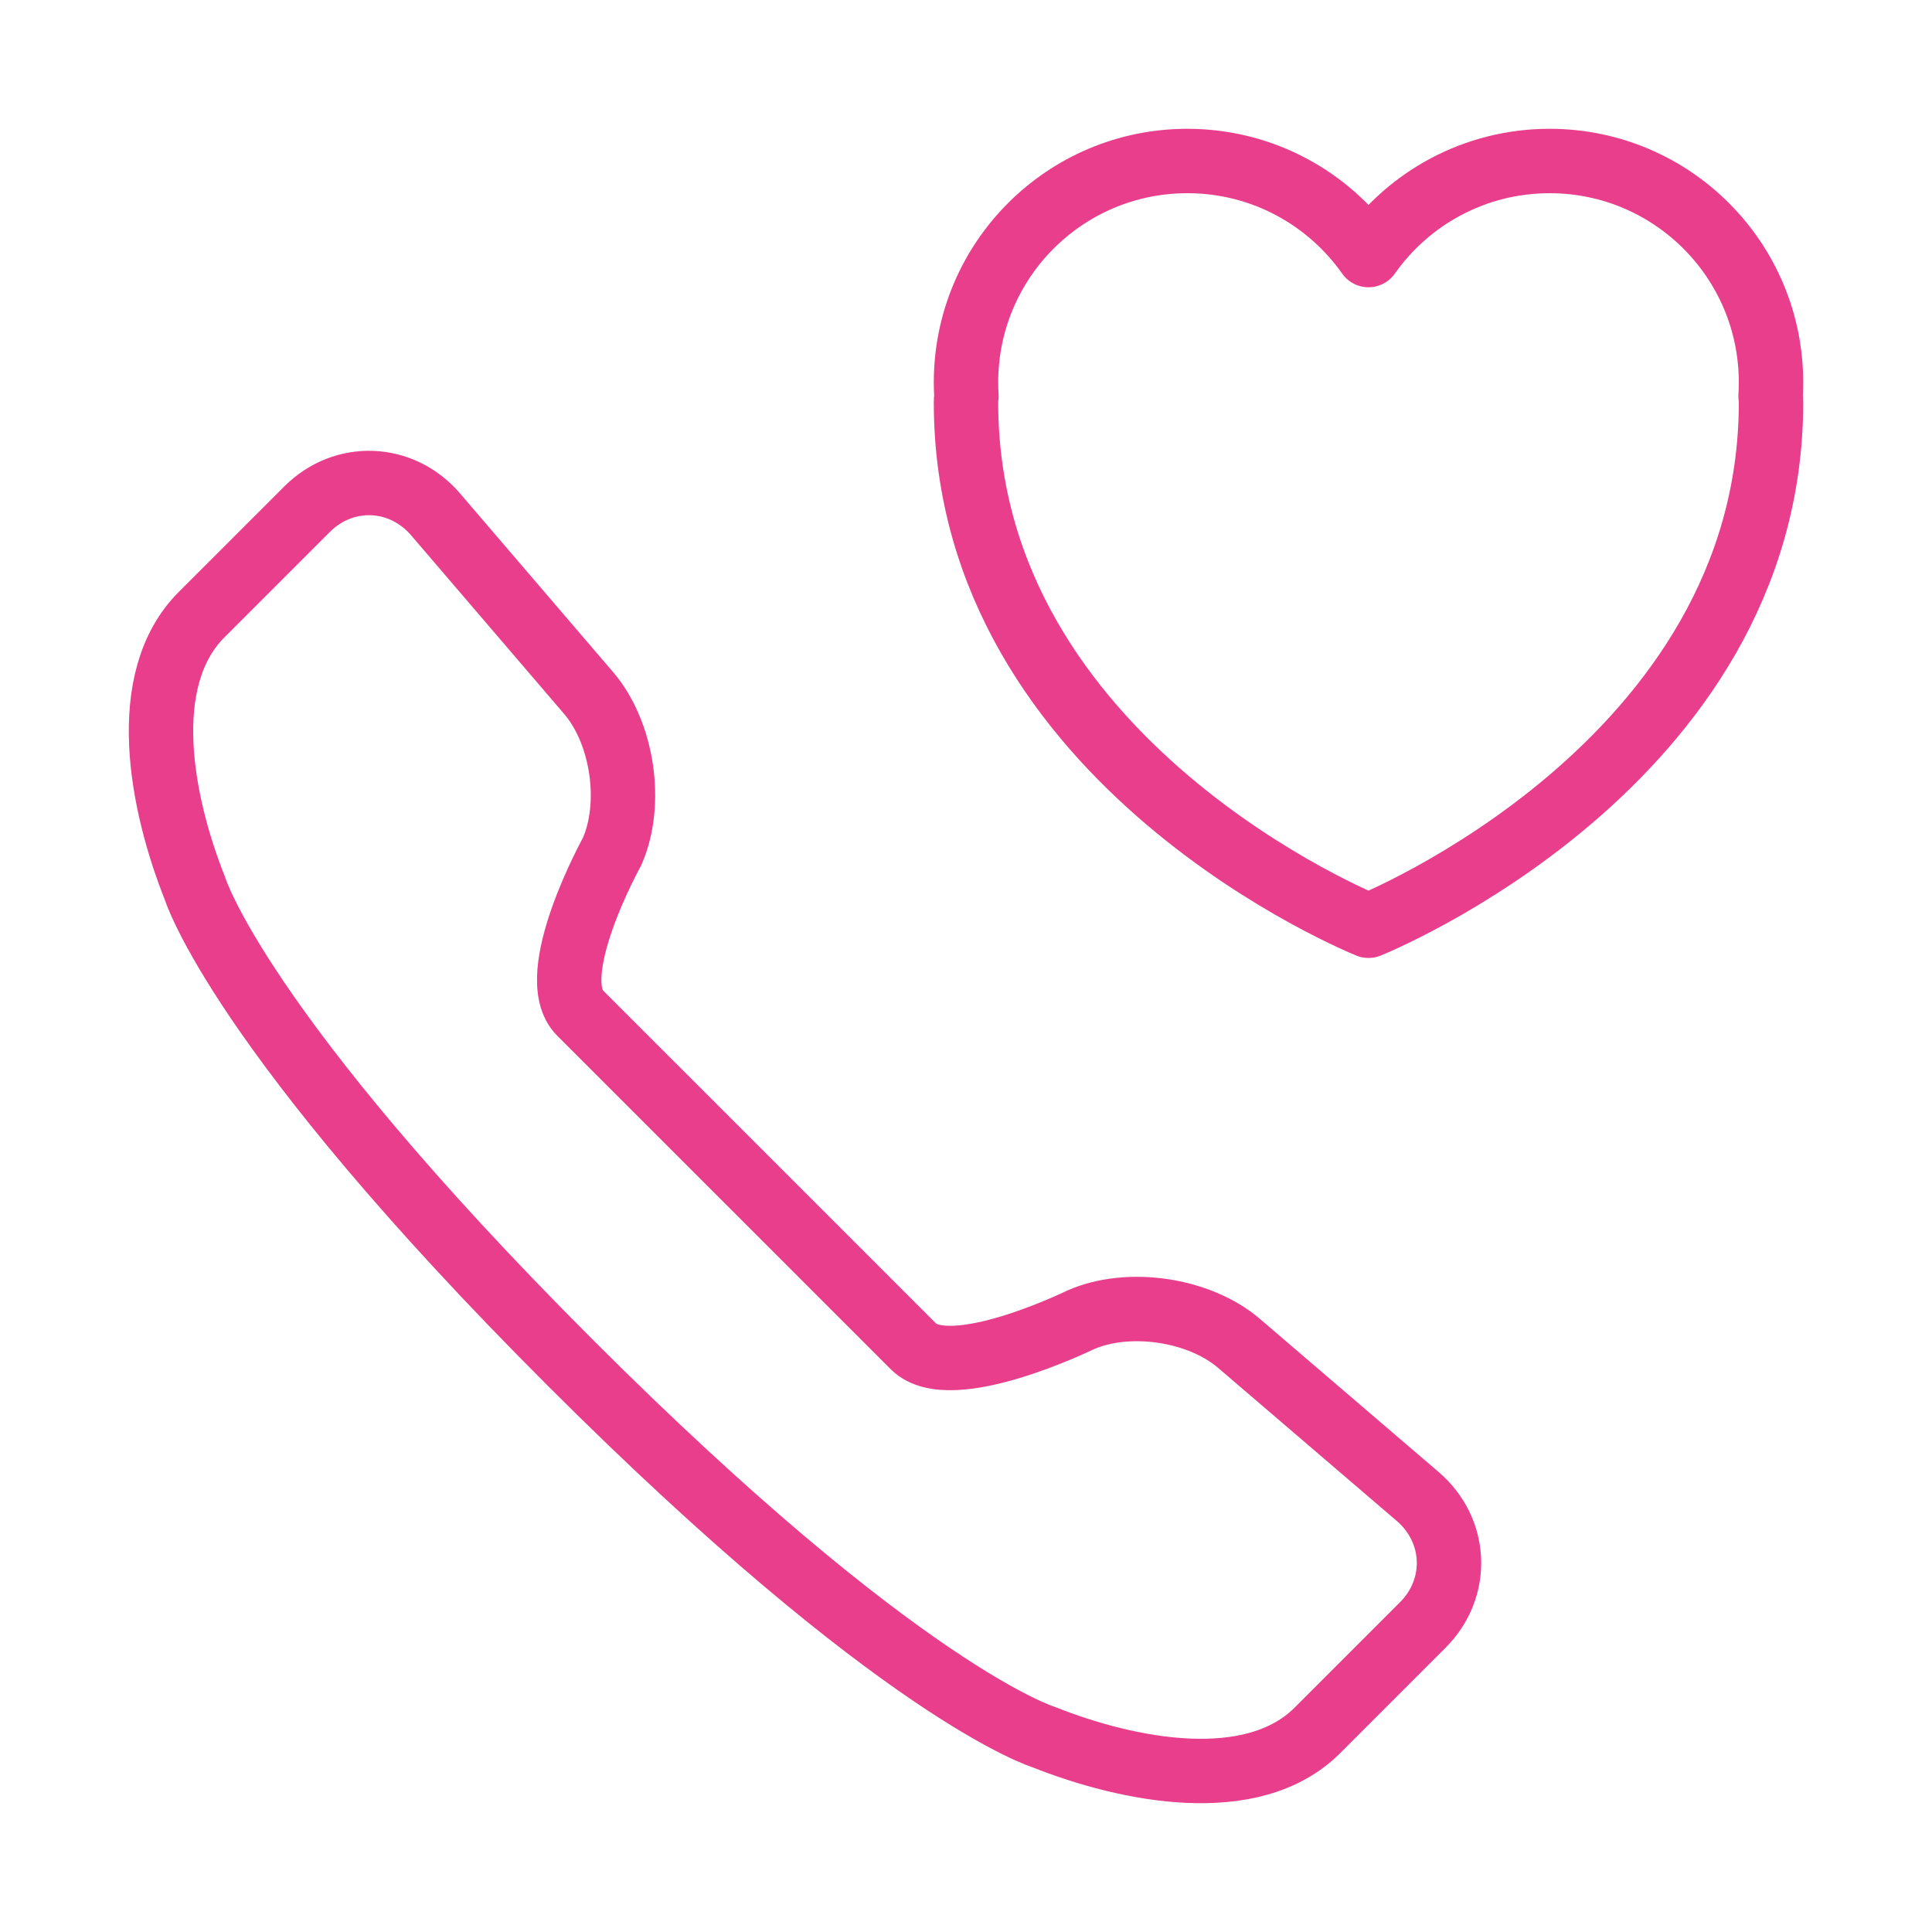 <svg width="120" height="120" viewBox="0 0 120 120" fill="none" xmlns="http://www.w3.org/2000/svg">
<g id="call-love">
<g id="call-love_2">
<path id="Layer 1" fill-rule="evenodd" clip-rule="evenodd" d="M38.015 52.896C39.328 49.925 38.682 45.521 36.56 43.044L27.054 31.948C24.938 29.479 21.358 29.34 19.07 31.629L12.521 38.177C8.493 42.205 10.014 49.917 12.103 55.166C12.103 55.166 14.749 63.969 35.39 84.61C56.031 105.251 64.834 107.897 64.834 107.897C70.083 109.986 77.795 111.507 81.823 107.479L88.371 100.93C90.66 98.642 90.522 95.062 88.052 92.946L76.957 83.44C74.479 81.318 70.076 80.672 67.104 81.985C67.104 81.985 59.035 85.928 56.737 83.629L46.554 73.446L36.032 62.925C33.734 60.627 38.015 52.896 38.015 52.896Z" stroke="#E83E8C" stroke-width="4" stroke-linecap="round" stroke-linejoin="round"/>
<path id="Layer 2" fill-rule="evenodd" clip-rule="evenodd" d="M60.027 24.62C60.009 24.741 60 24.868 60 25C60 47.5 85 57.5 85 57.5C85 57.5 110 47.5 110 25C110 24.868 109.991 24.741 109.973 24.619C109.991 24.332 110 24.042 110 23.75C110 16.156 103.844 10 96.25 10C91.6 10 87.488 12.309 85 15.842C82.512 12.309 78.4 10 73.75 10C66.156 10 60 16.156 60 23.75C60 24.042 60.009 24.332 60.027 24.62V24.62Z" stroke="#E83E8C" stroke-width="4" stroke-linecap="round" stroke-linejoin="round"/>
</g>
</g>
</svg>
